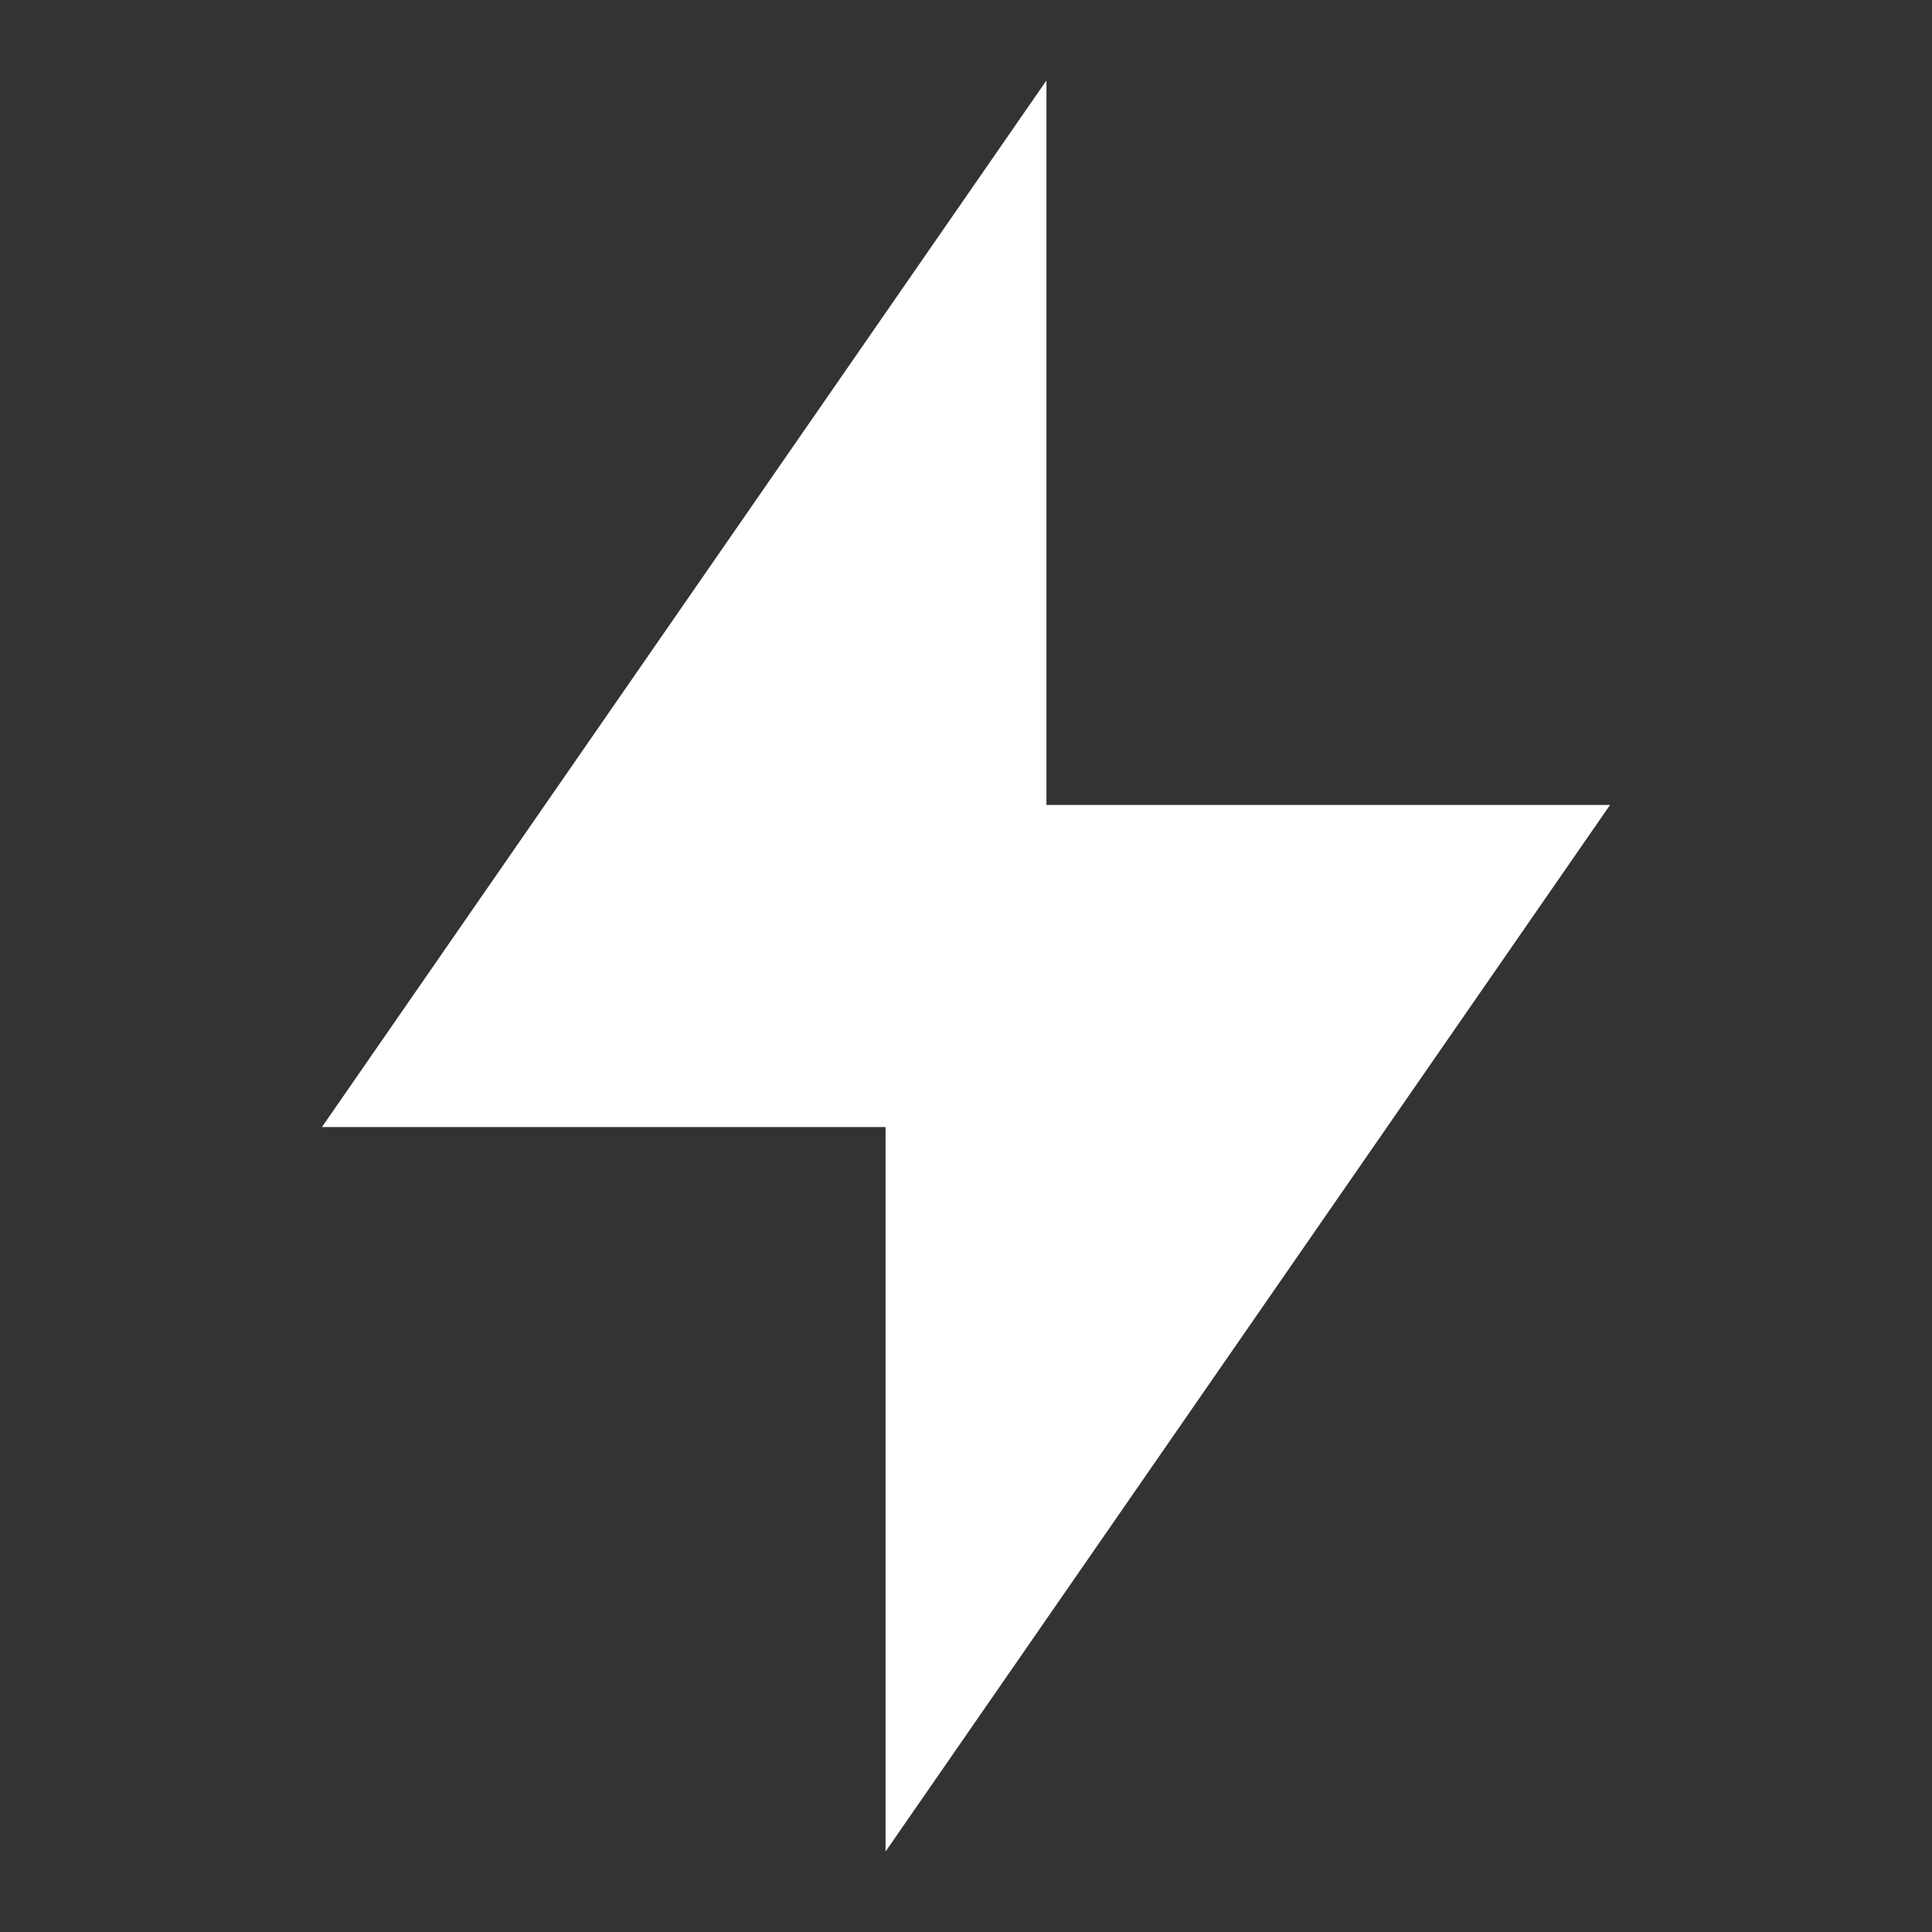 <svg width="14" height="14" viewBox="0 0 14 14" fill="none" xmlns="http://www.w3.org/2000/svg">
<rect x="0" y="0" width="14" height="14" fill="#333333" stroke="none"/>
<path d="M7.583 5.833H11.667L6.417 13.417V8.167H2.333L7.583 0.583V5.833Z" fill="white"/>
</svg>
